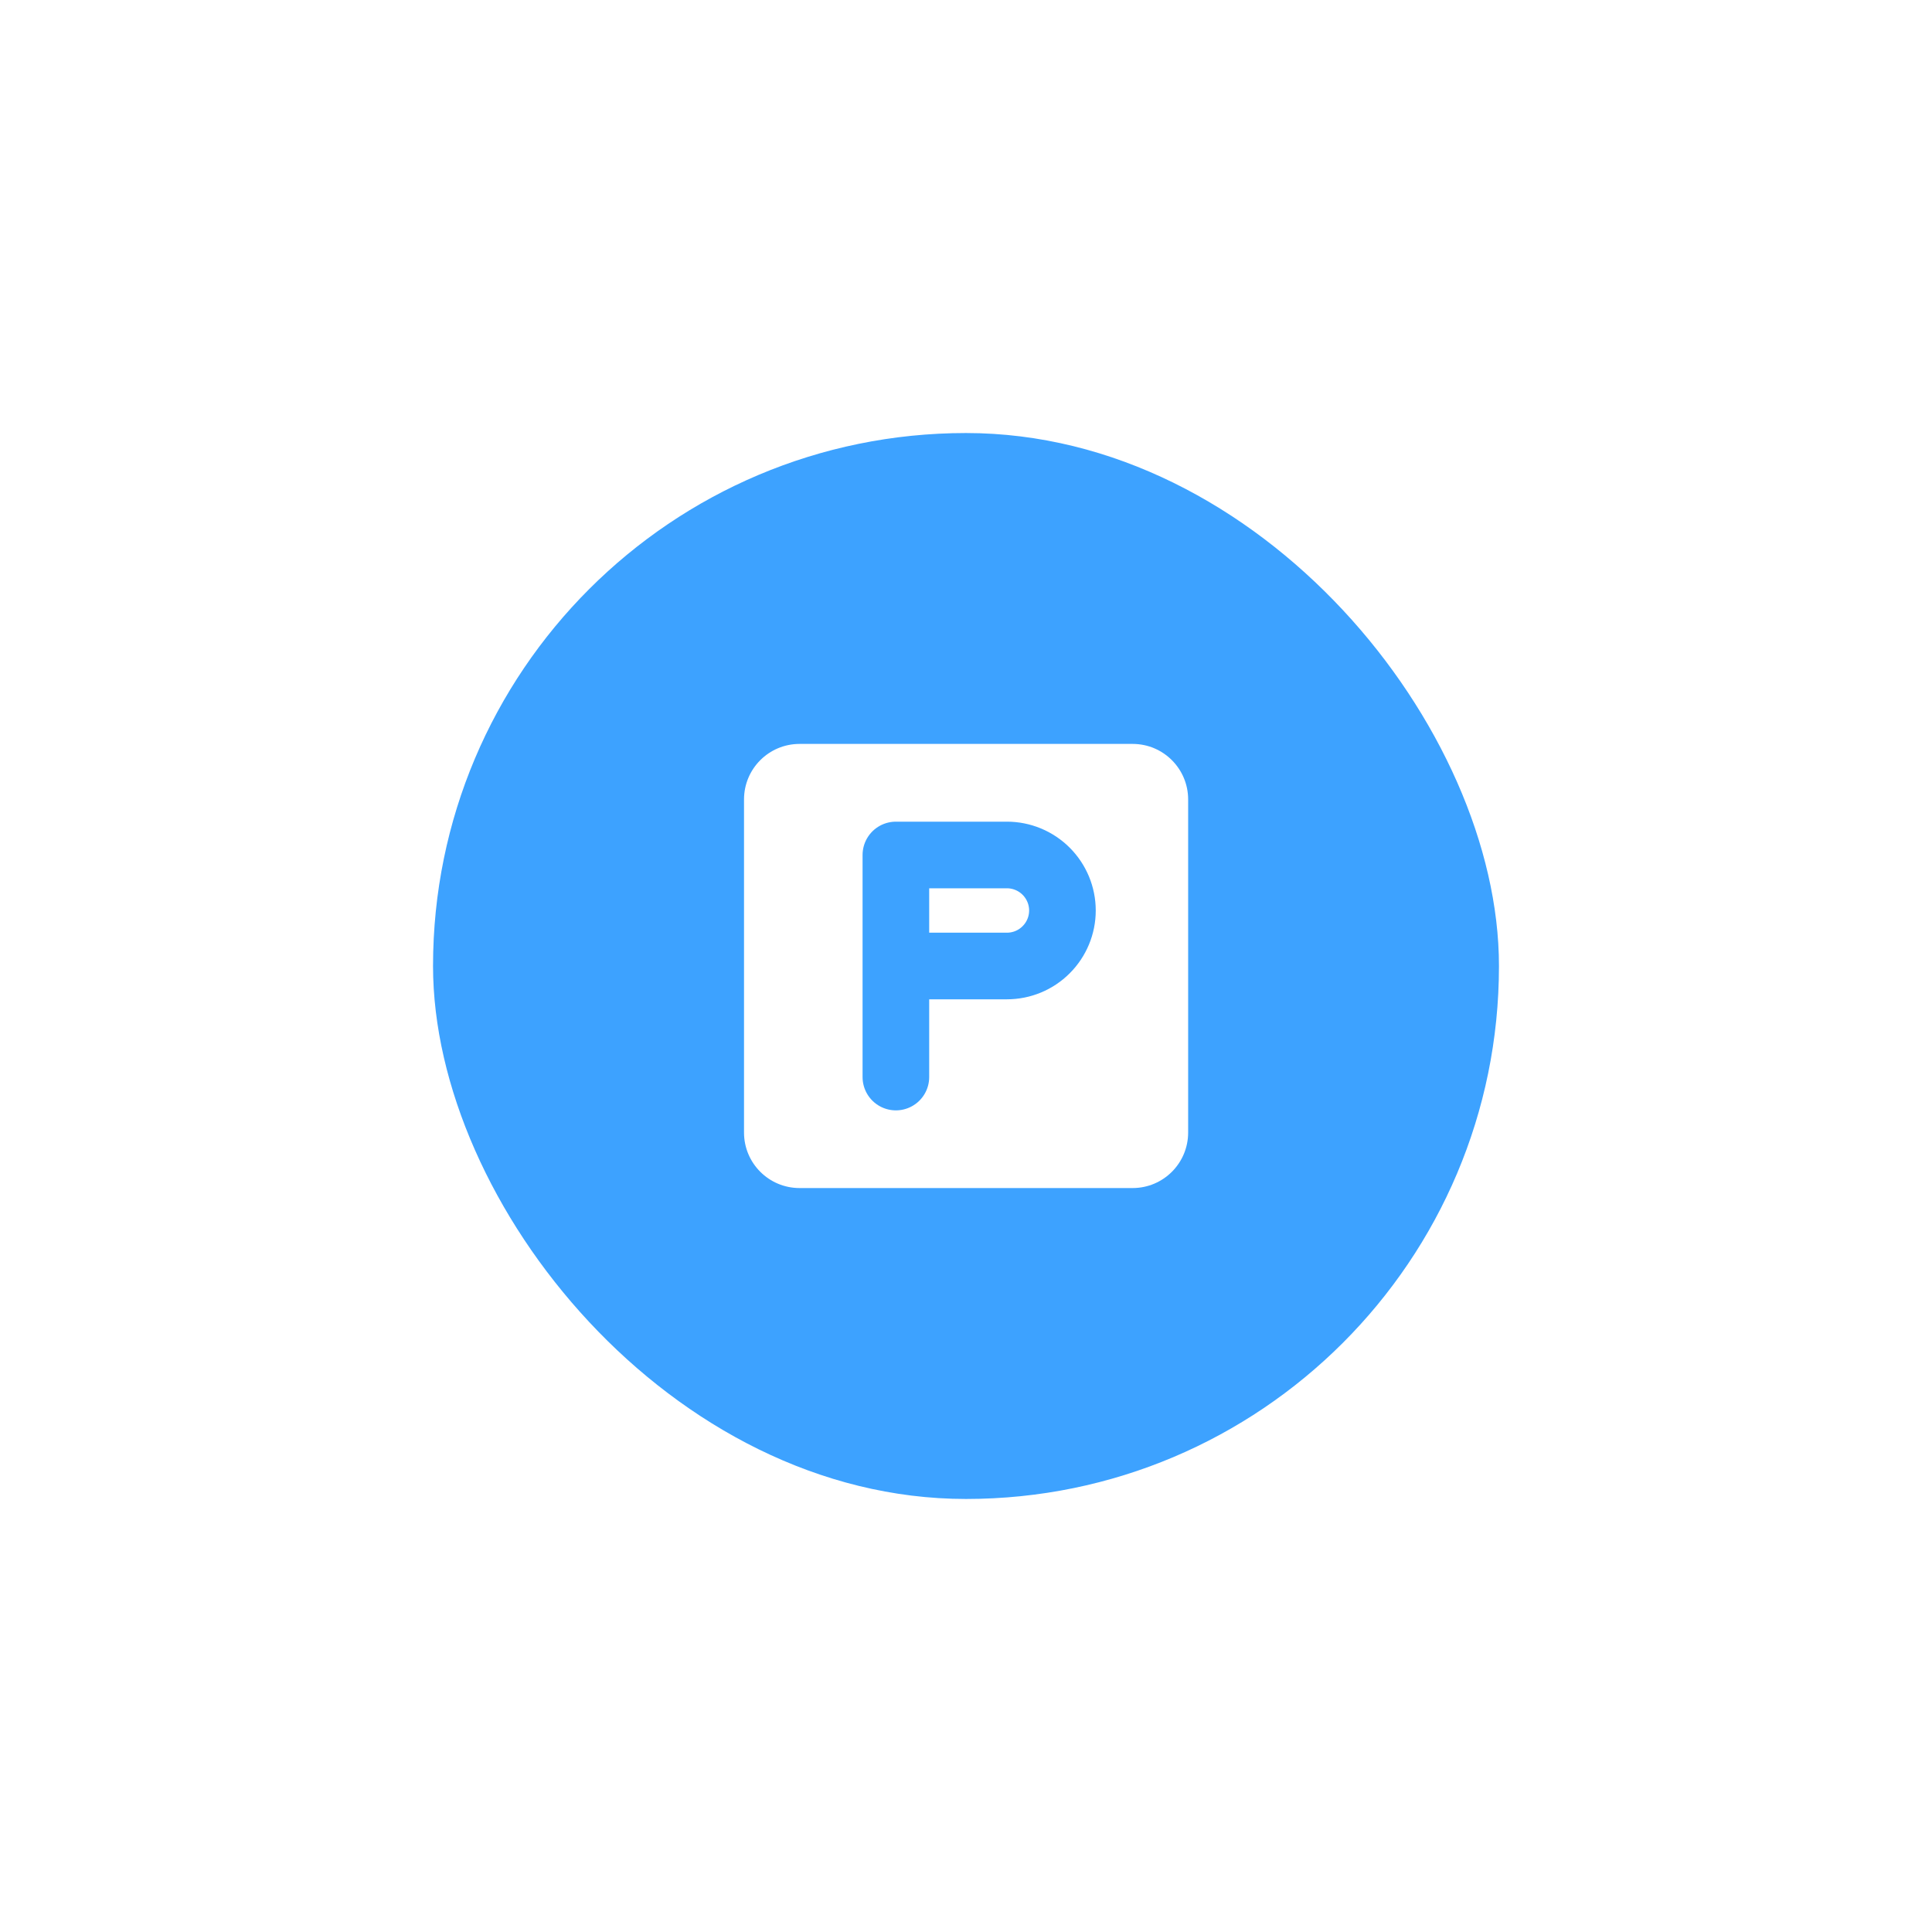 <svg width="58" height="58" viewBox="0 0 58 58" fill="none" xmlns="http://www.w3.org/2000/svg">
<g id="&#236;&#163;&#188;&#236;&#176;&#168;&#236;&#158;&#165;" filter="url(#filter0_d_868_775)">
<g clip-path="url(#clip0_868_775)">
<rect x="13" y="13" width="32" height="32" rx="16" fill="#3DA2FF"/>
<g id="Group 1887449246">
<path id="Vector" d="M34.003 22.333H24.003C23.082 22.333 22.336 23.079 22.336 24V34C22.336 34.92 23.082 35.666 24.003 35.666H34.003C34.923 35.666 35.669 34.92 35.669 34V24C35.669 23.079 34.923 22.333 34.003 22.333Z" fill="white"/>
<path id="Vector_2" d="M26.895 32.334V25.667H30.228C30.67 25.667 31.094 25.843 31.406 26.155C31.719 26.468 31.895 26.892 31.895 27.334C31.895 27.776 31.719 28.2 31.406 28.512C31.094 28.825 30.67 29 30.228 29H26.895" stroke="#3DA2FF" stroke-width="2" stroke-linecap="round" stroke-linejoin="round"/>
</g>
</g>
</g>
<defs>
<filter id="filter0_d_868_775" x="0.7" y="0.7" width="56.6" height="56.6" filterUnits="userSpaceOnUse" color-interpolation-filters="sRGB">
<feFlood flood-opacity="0" result="BackgroundImageFix"/>
<feColorMatrix in="SourceAlpha" type="matrix" values="0 0 0 0 0 0 0 0 0 0 0 0 0 0 0 0 0 0 127 0" result="hardAlpha"/>
<feMorphology radius="2" operator="dilate" in="SourceAlpha" result="effect1_dropShadow_868_775"/>
<feOffset/>
<feGaussianBlur stdDeviation="5.15"/>
<feComposite in2="hardAlpha" operator="out"/>
<feColorMatrix type="matrix" values="0 0 0 0 0 0 0 0 0 0 0 0 0 0 0 0 0 0 0.12 0"/>
<feBlend mode="normal" in2="BackgroundImageFix" result="effect1_dropShadow_868_775"/>
<feBlend mode="normal" in="SourceGraphic" in2="effect1_dropShadow_868_775" result="shape"/>
</filter>
<clipPath id="clip0_868_775">
<rect x="13" y="13" width="32" height="32" rx="16" fill="white"/>
</clipPath>
</defs>
</svg>
